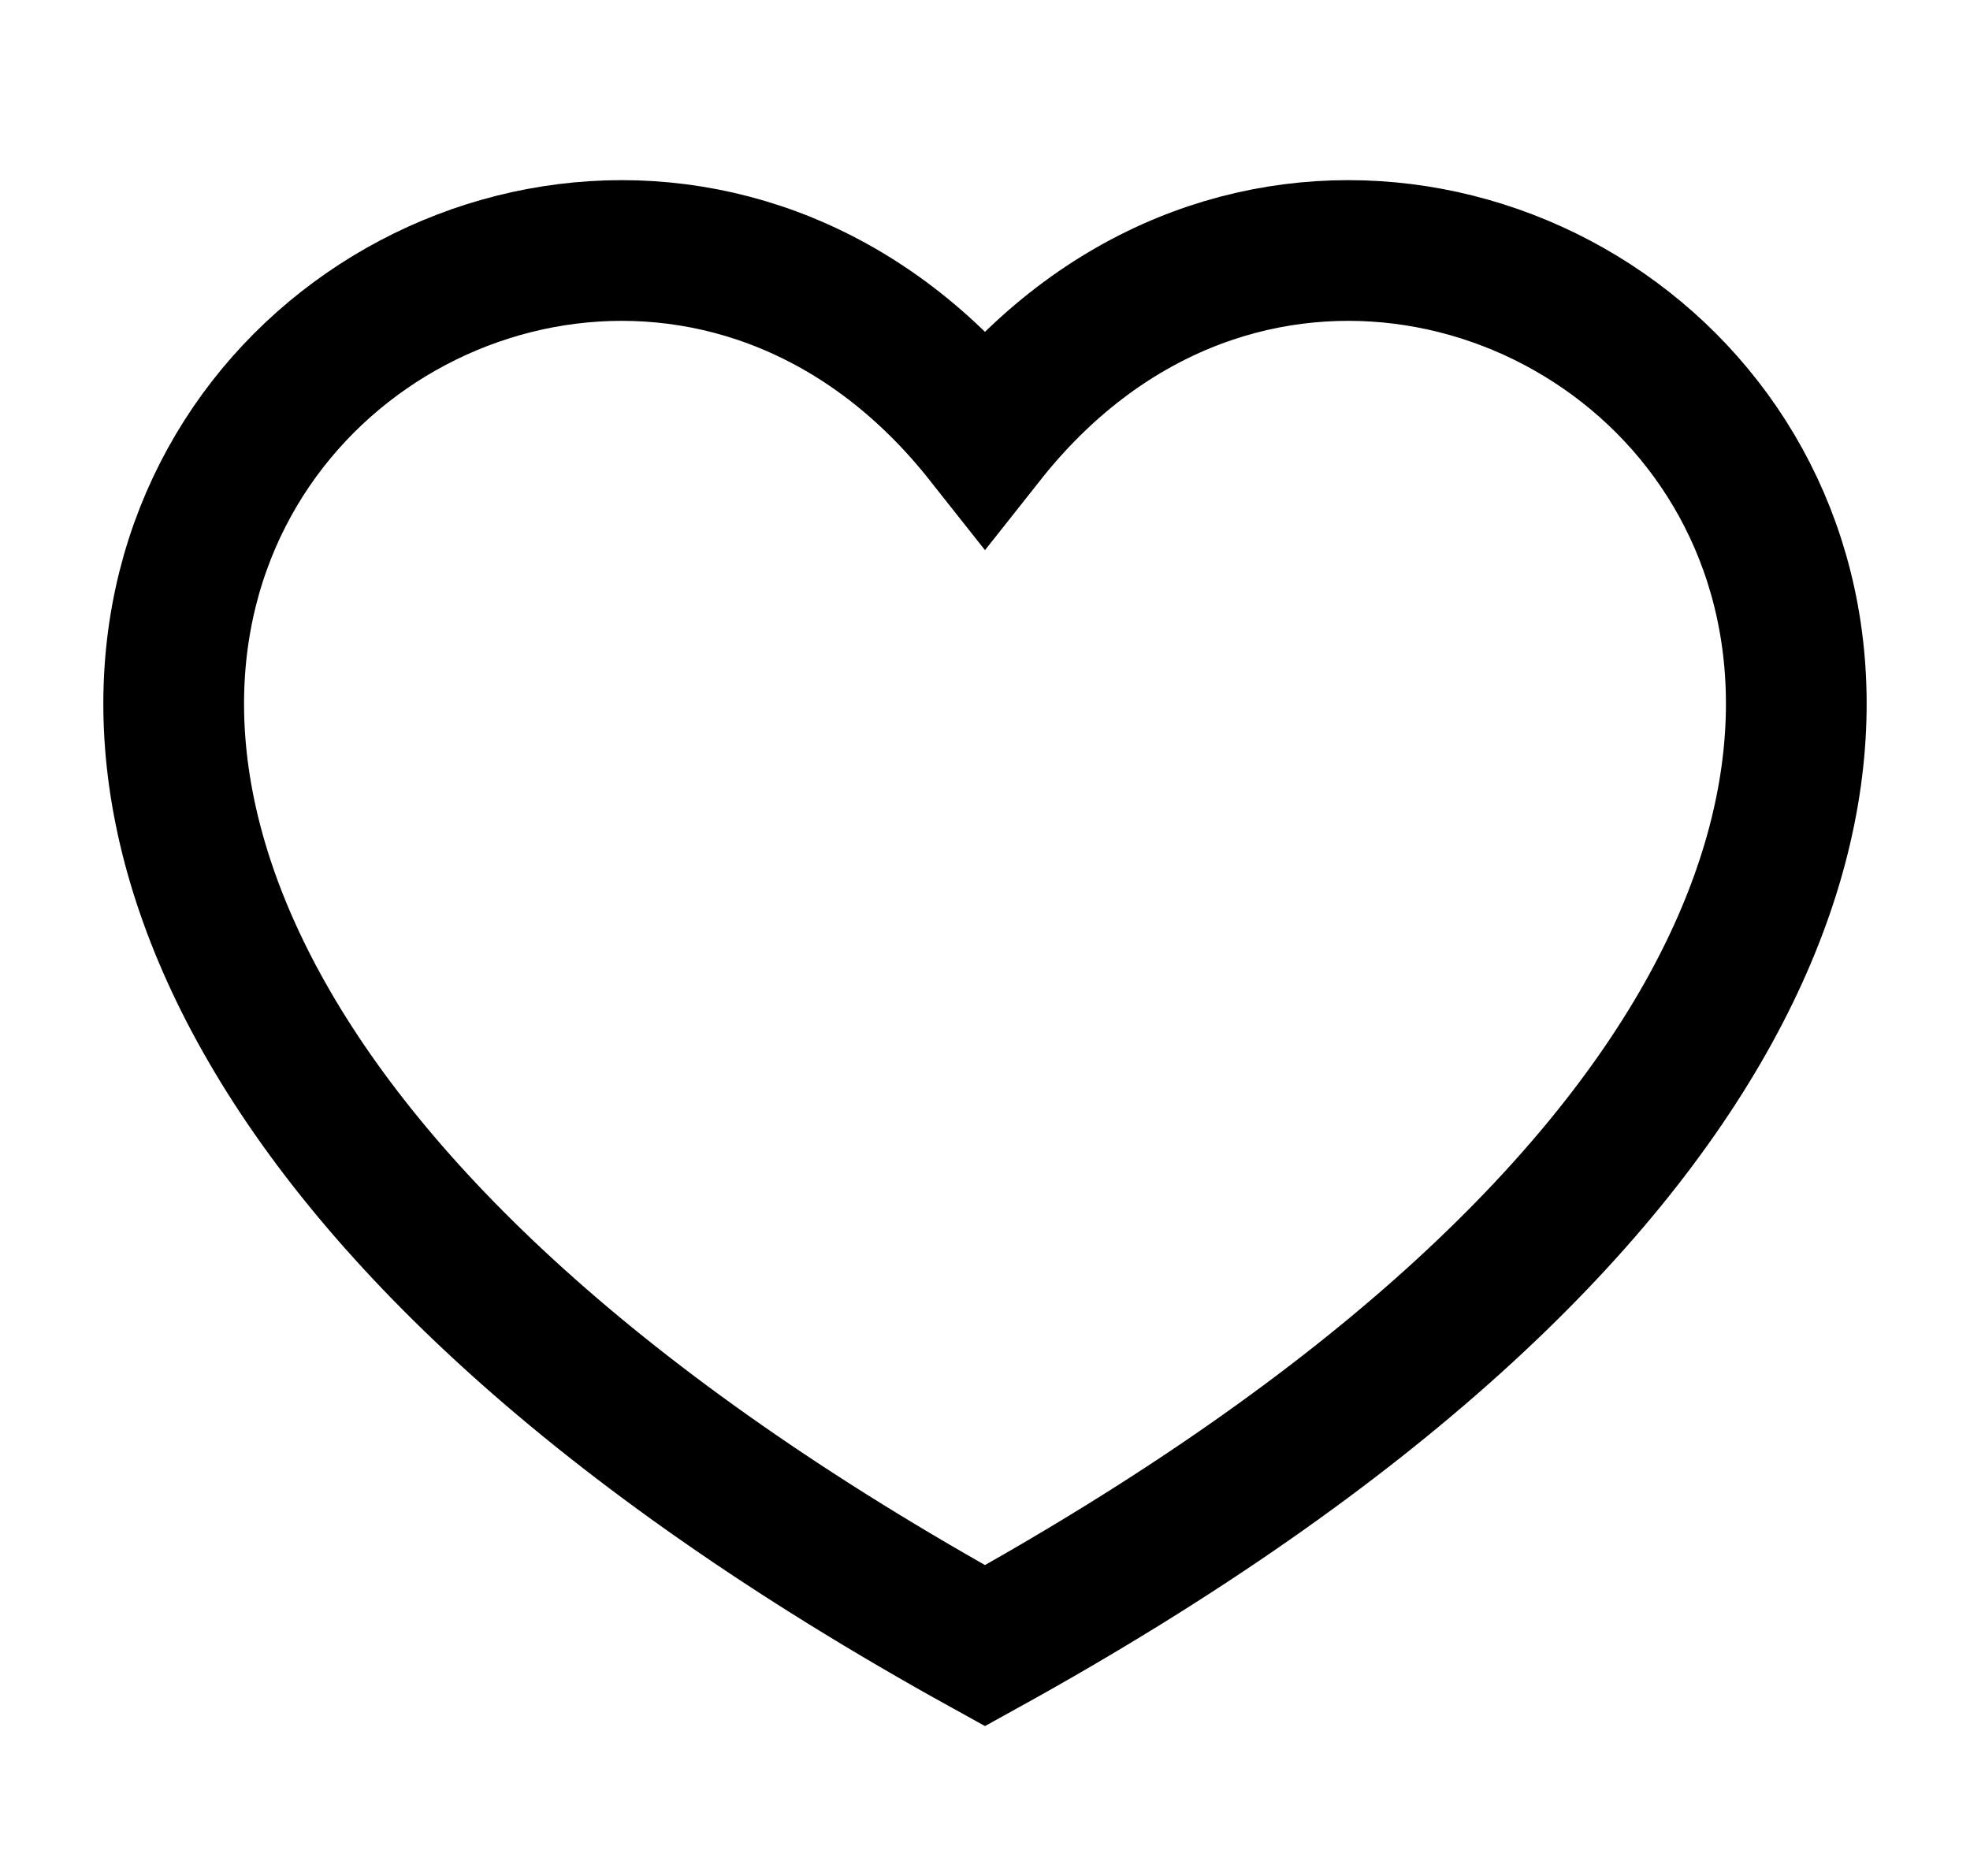 <svg width="21" height="20" viewBox="0 0 21 20" fill="none" xmlns="http://www.w3.org/2000/svg">
<path d="M10.5 17.545C-6.167 8.333 5.5 -1.667 10.5 4.656C15.5 -1.667 27.167 8.333 10.5 17.545Z" stroke="currentColor" stroke-width="1.5"/>
</svg>
